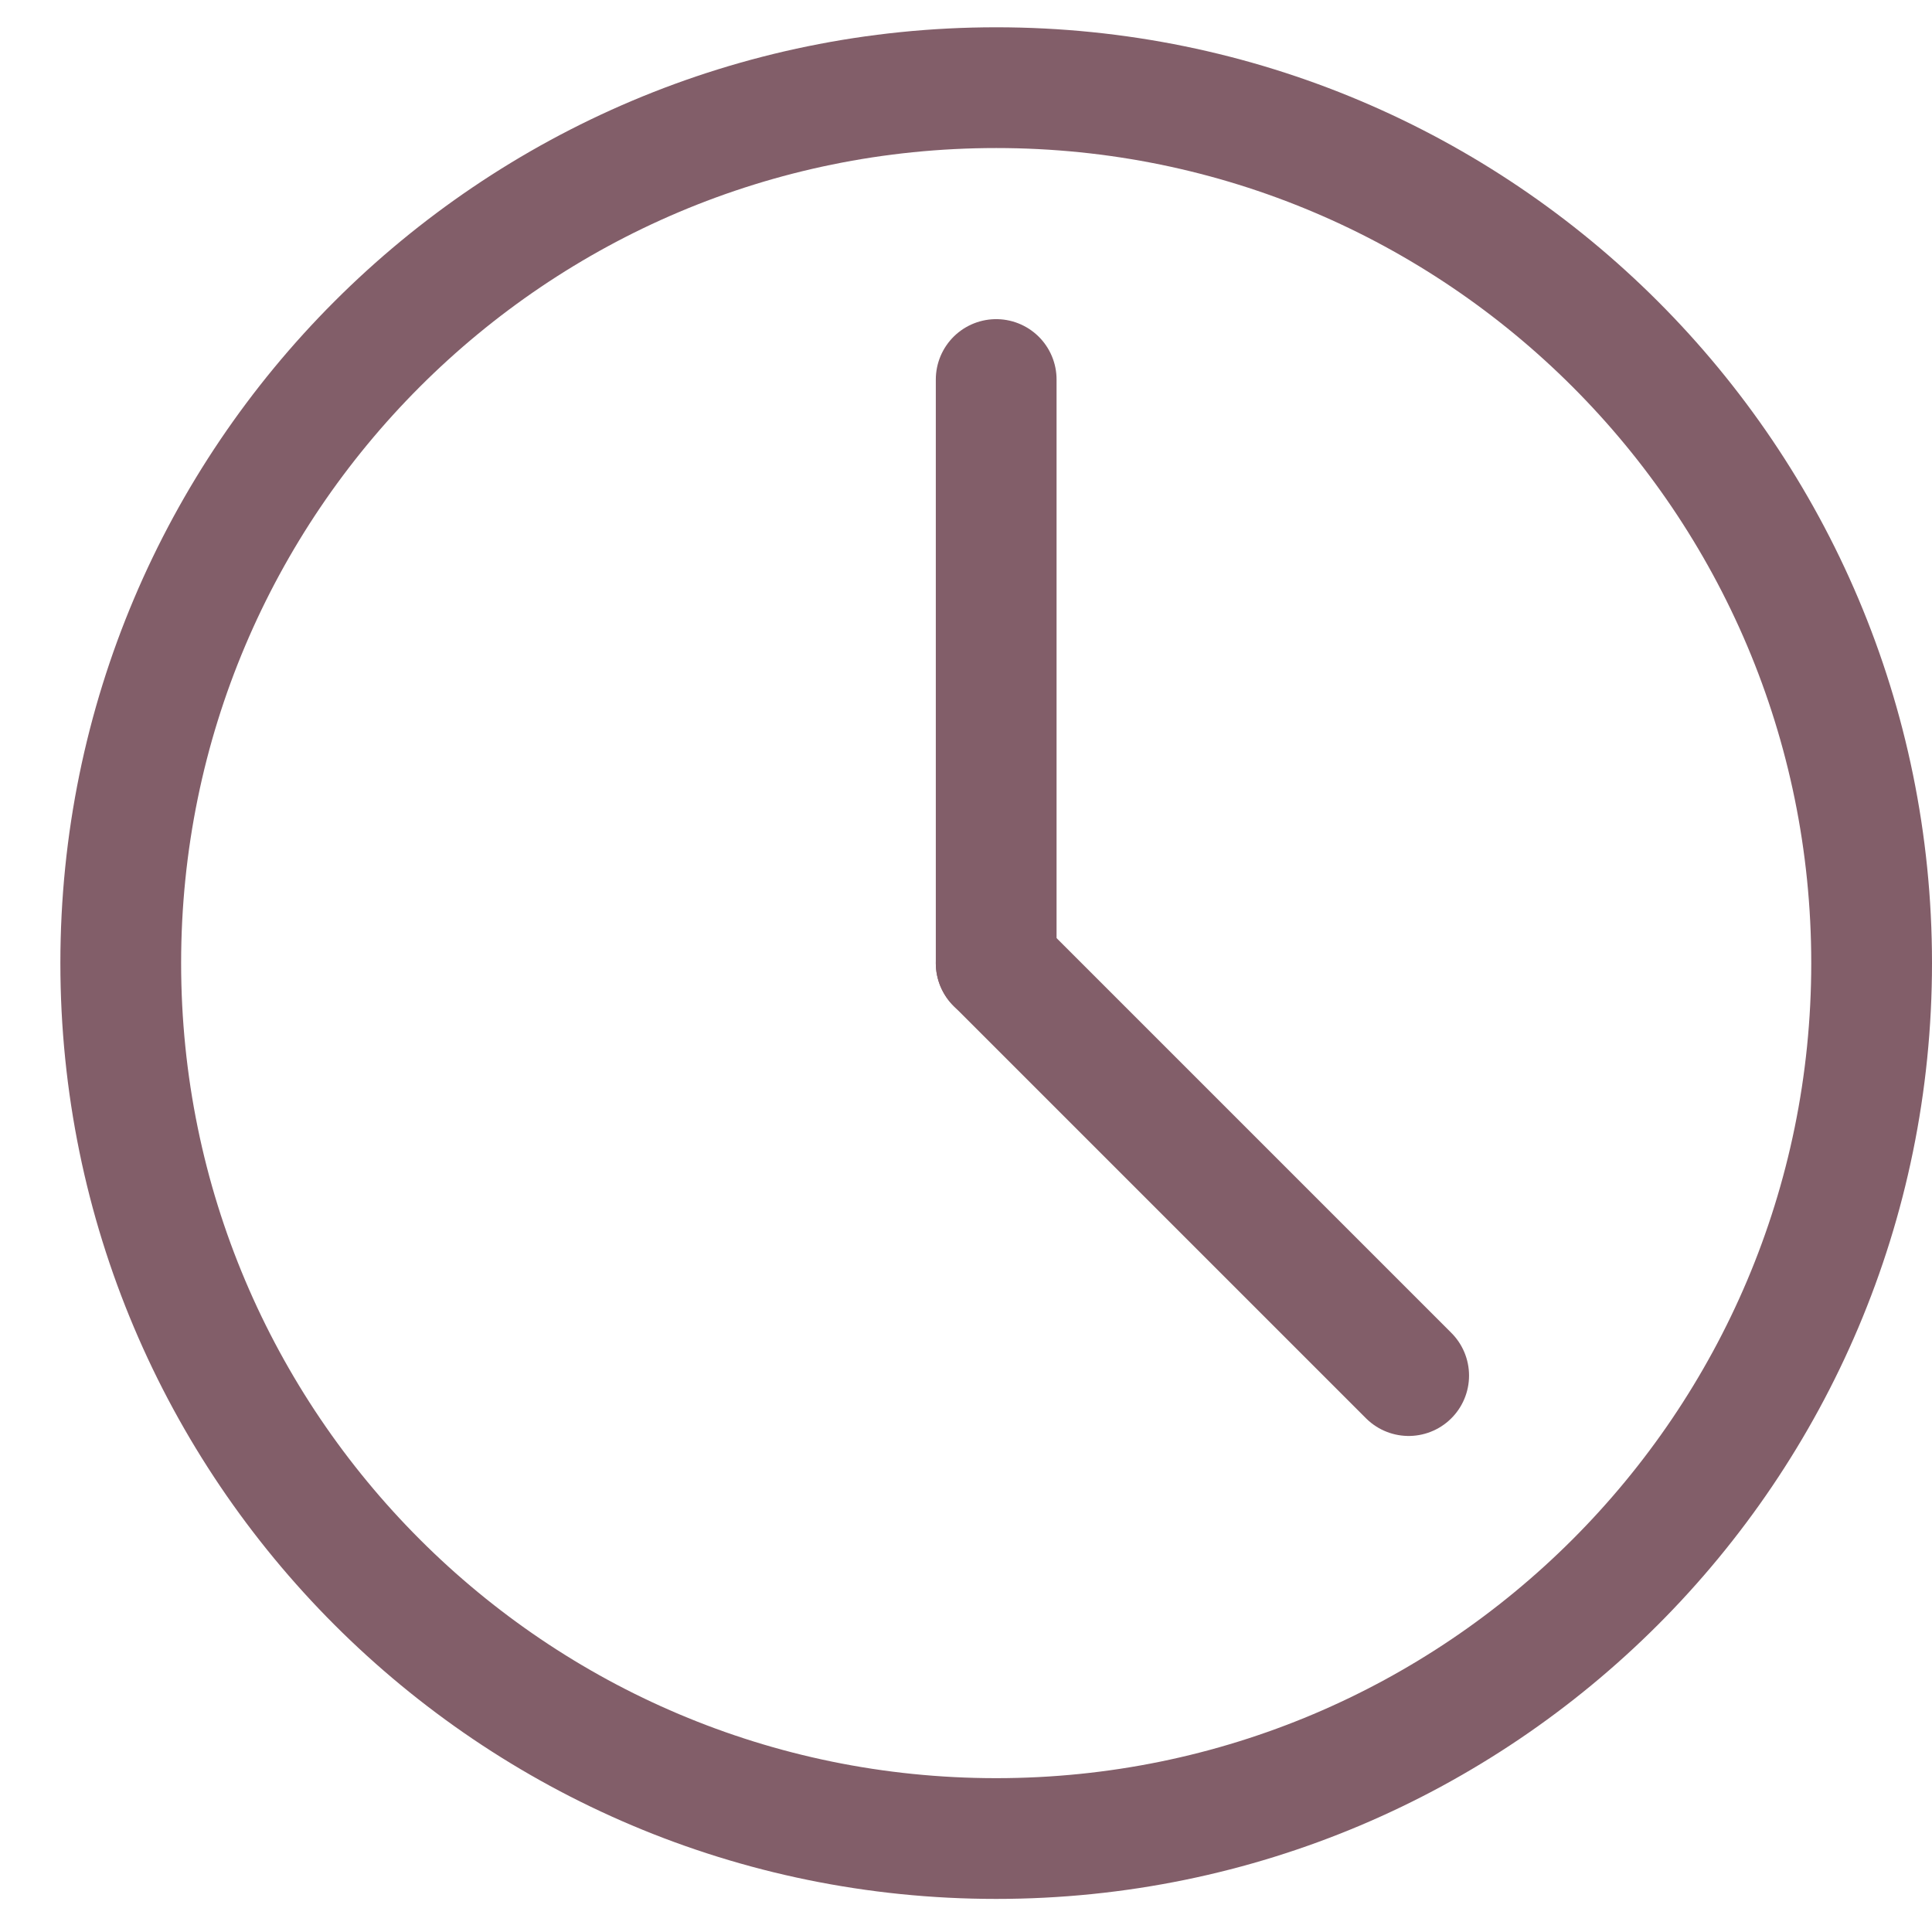 <svg width="16" height="16" viewBox="0 0 16 16" fill="none" xmlns="http://www.w3.org/2000/svg">
<path d="M8.25 15.226C12.254 15.226 15.5 11.98 15.5 7.976C15.5 3.972 12.254 0.726 8.25 0.726C4.246 0.726 1 3.972 1 7.976C1 11.98 4.246 15.226 8.25 15.226Z" stroke="#825E69" stroke-linecap="round" stroke-linejoin="round"/>
<path d="M8.25 3.143V7.977" stroke="#825E69" stroke-linecap="round" stroke-linejoin="round"/>
<path d="M11.666 11.392L8.25 7.976" stroke="#825E69" stroke-linecap="round" stroke-linejoin="round"/>
</svg>
